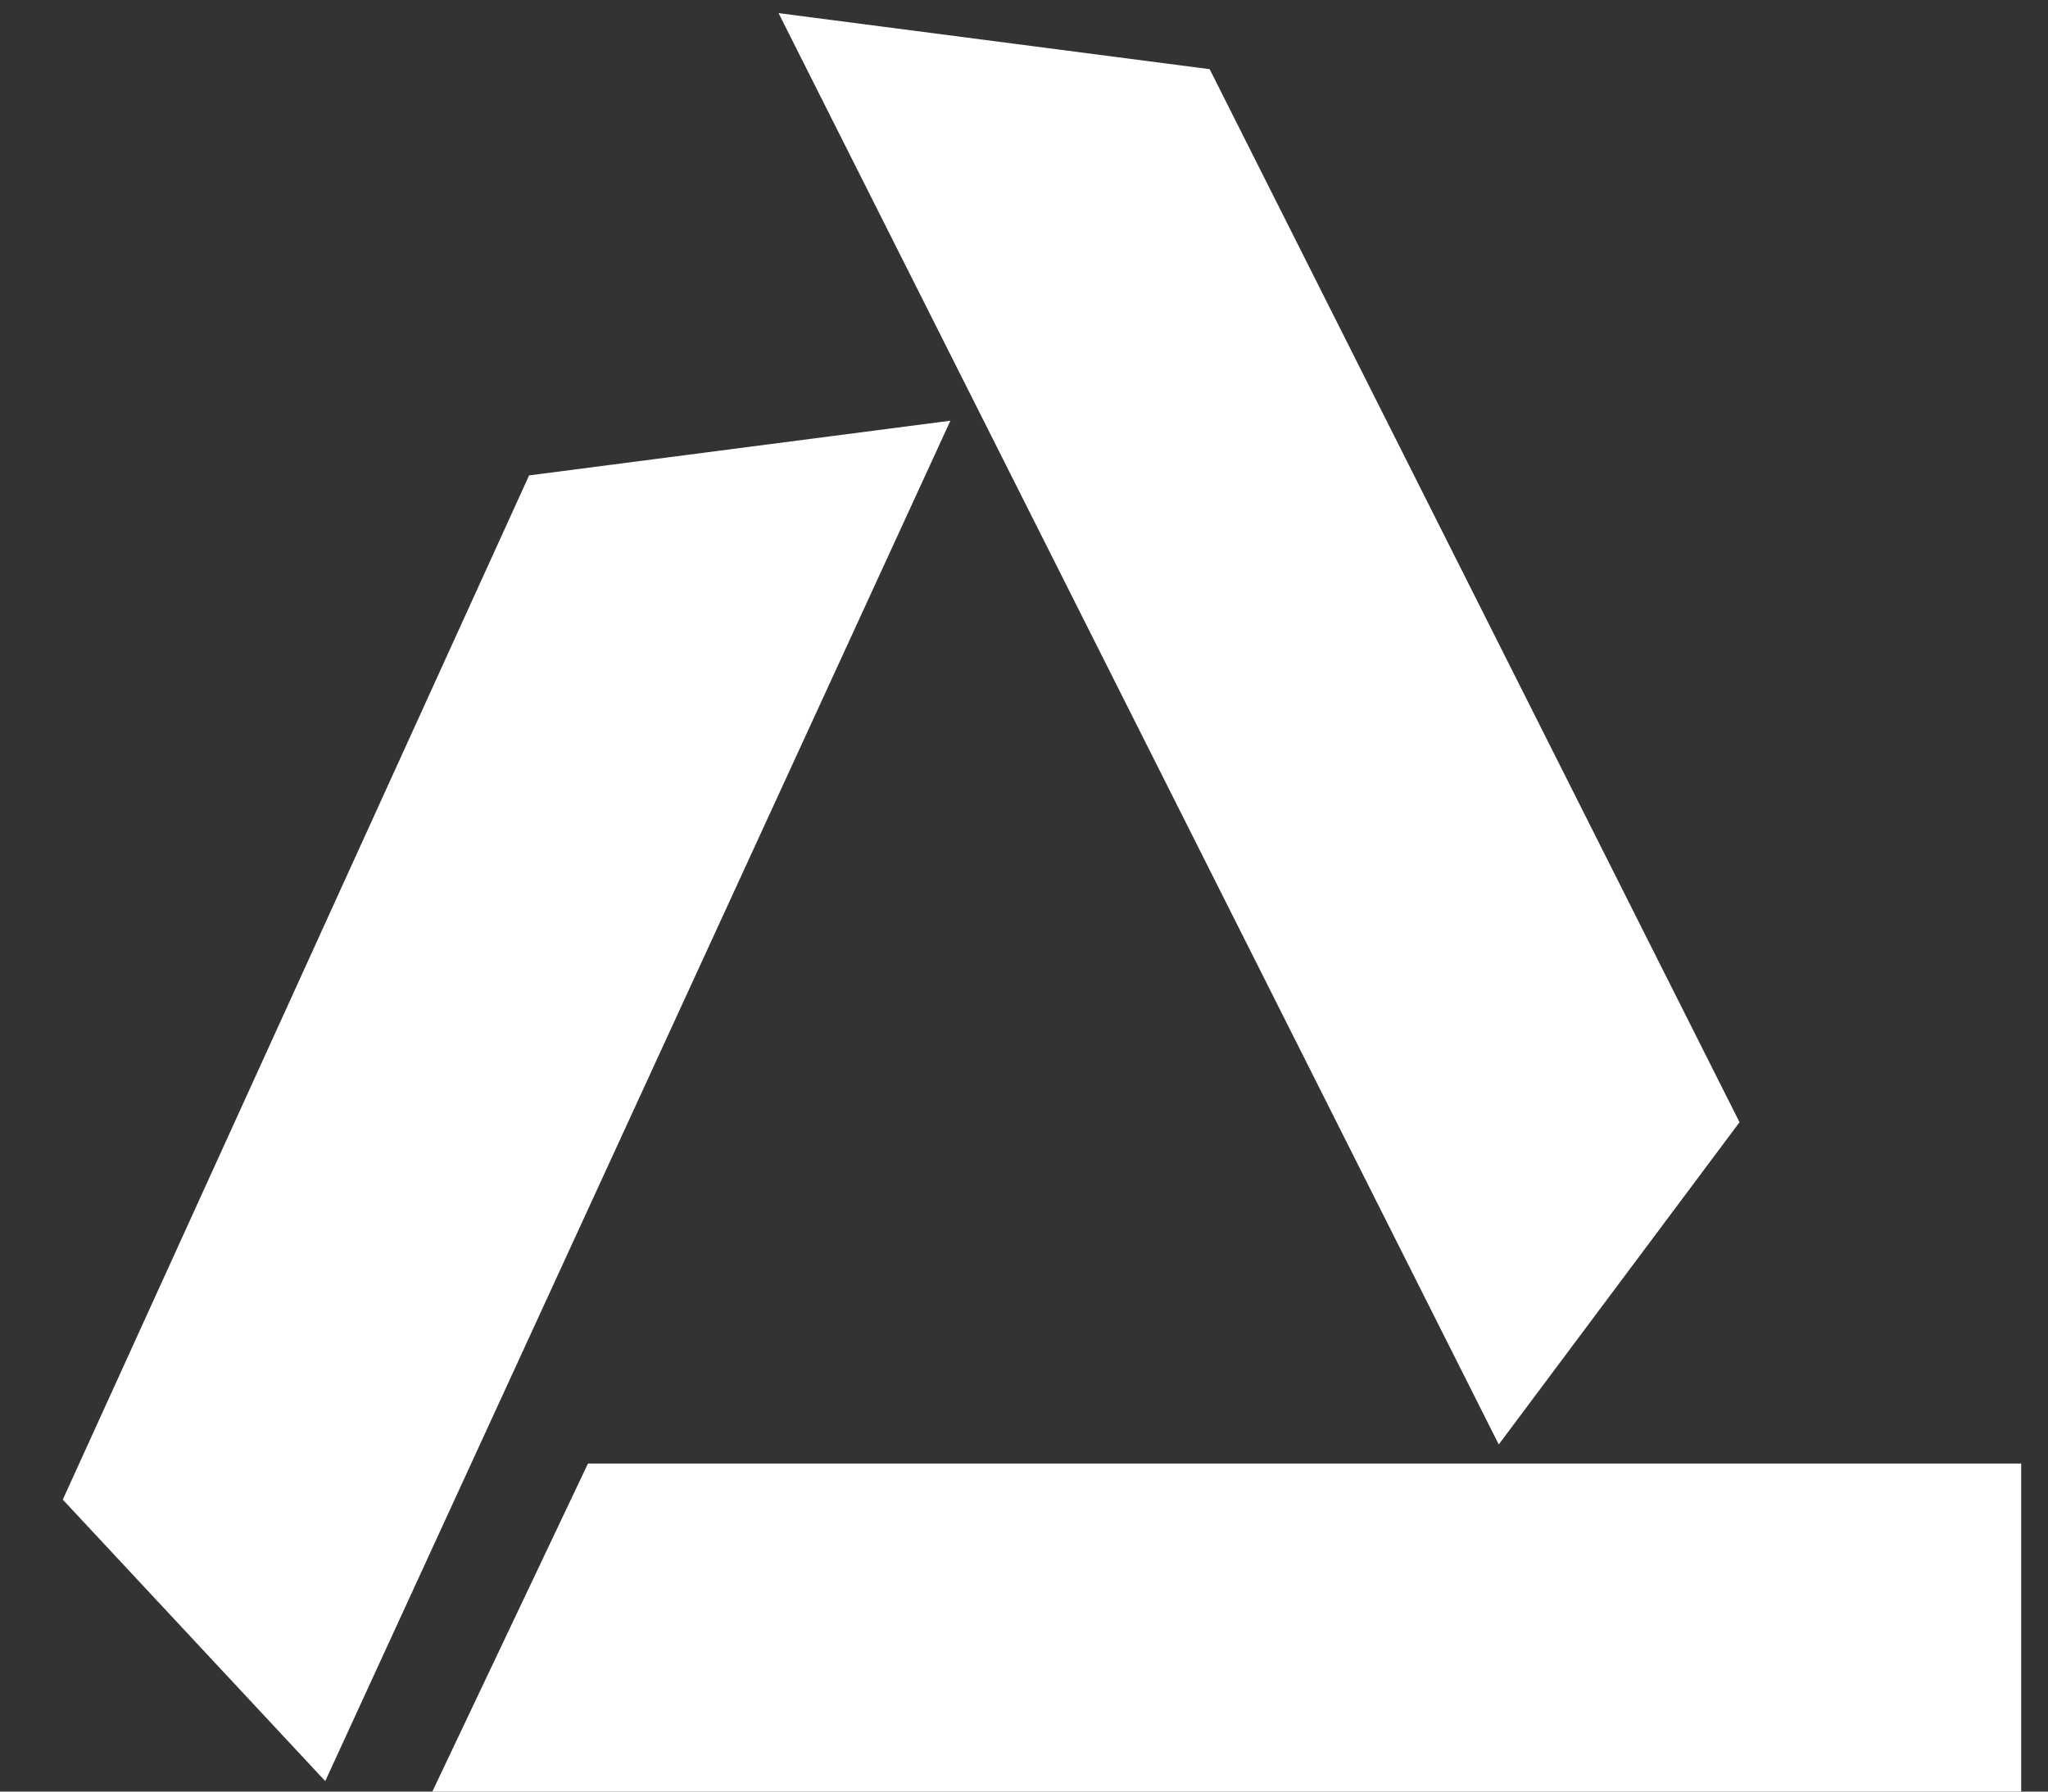 <svg width="32" height="28" viewBox="0 0 32 28" fill="none" xmlns="http://www.w3.org/2000/svg">
<rect x="0" y="0" width="32" height="28" fill="#333333" stroke="none"/>
<path d="M27.18 17.539L18.901 1.081L12.165 0.205L23.418 22.575L27.18 17.539Z" fill="white"/>
<path d="M31.581 22.873H9.187L6.751 28.009H31.581V22.873Z" fill="white"/>
<path d="M8.267 7.43L0.981 23.437L5.082 27.836L14.85 6.575L8.267 7.43Z" fill="white"/>
</svg>
